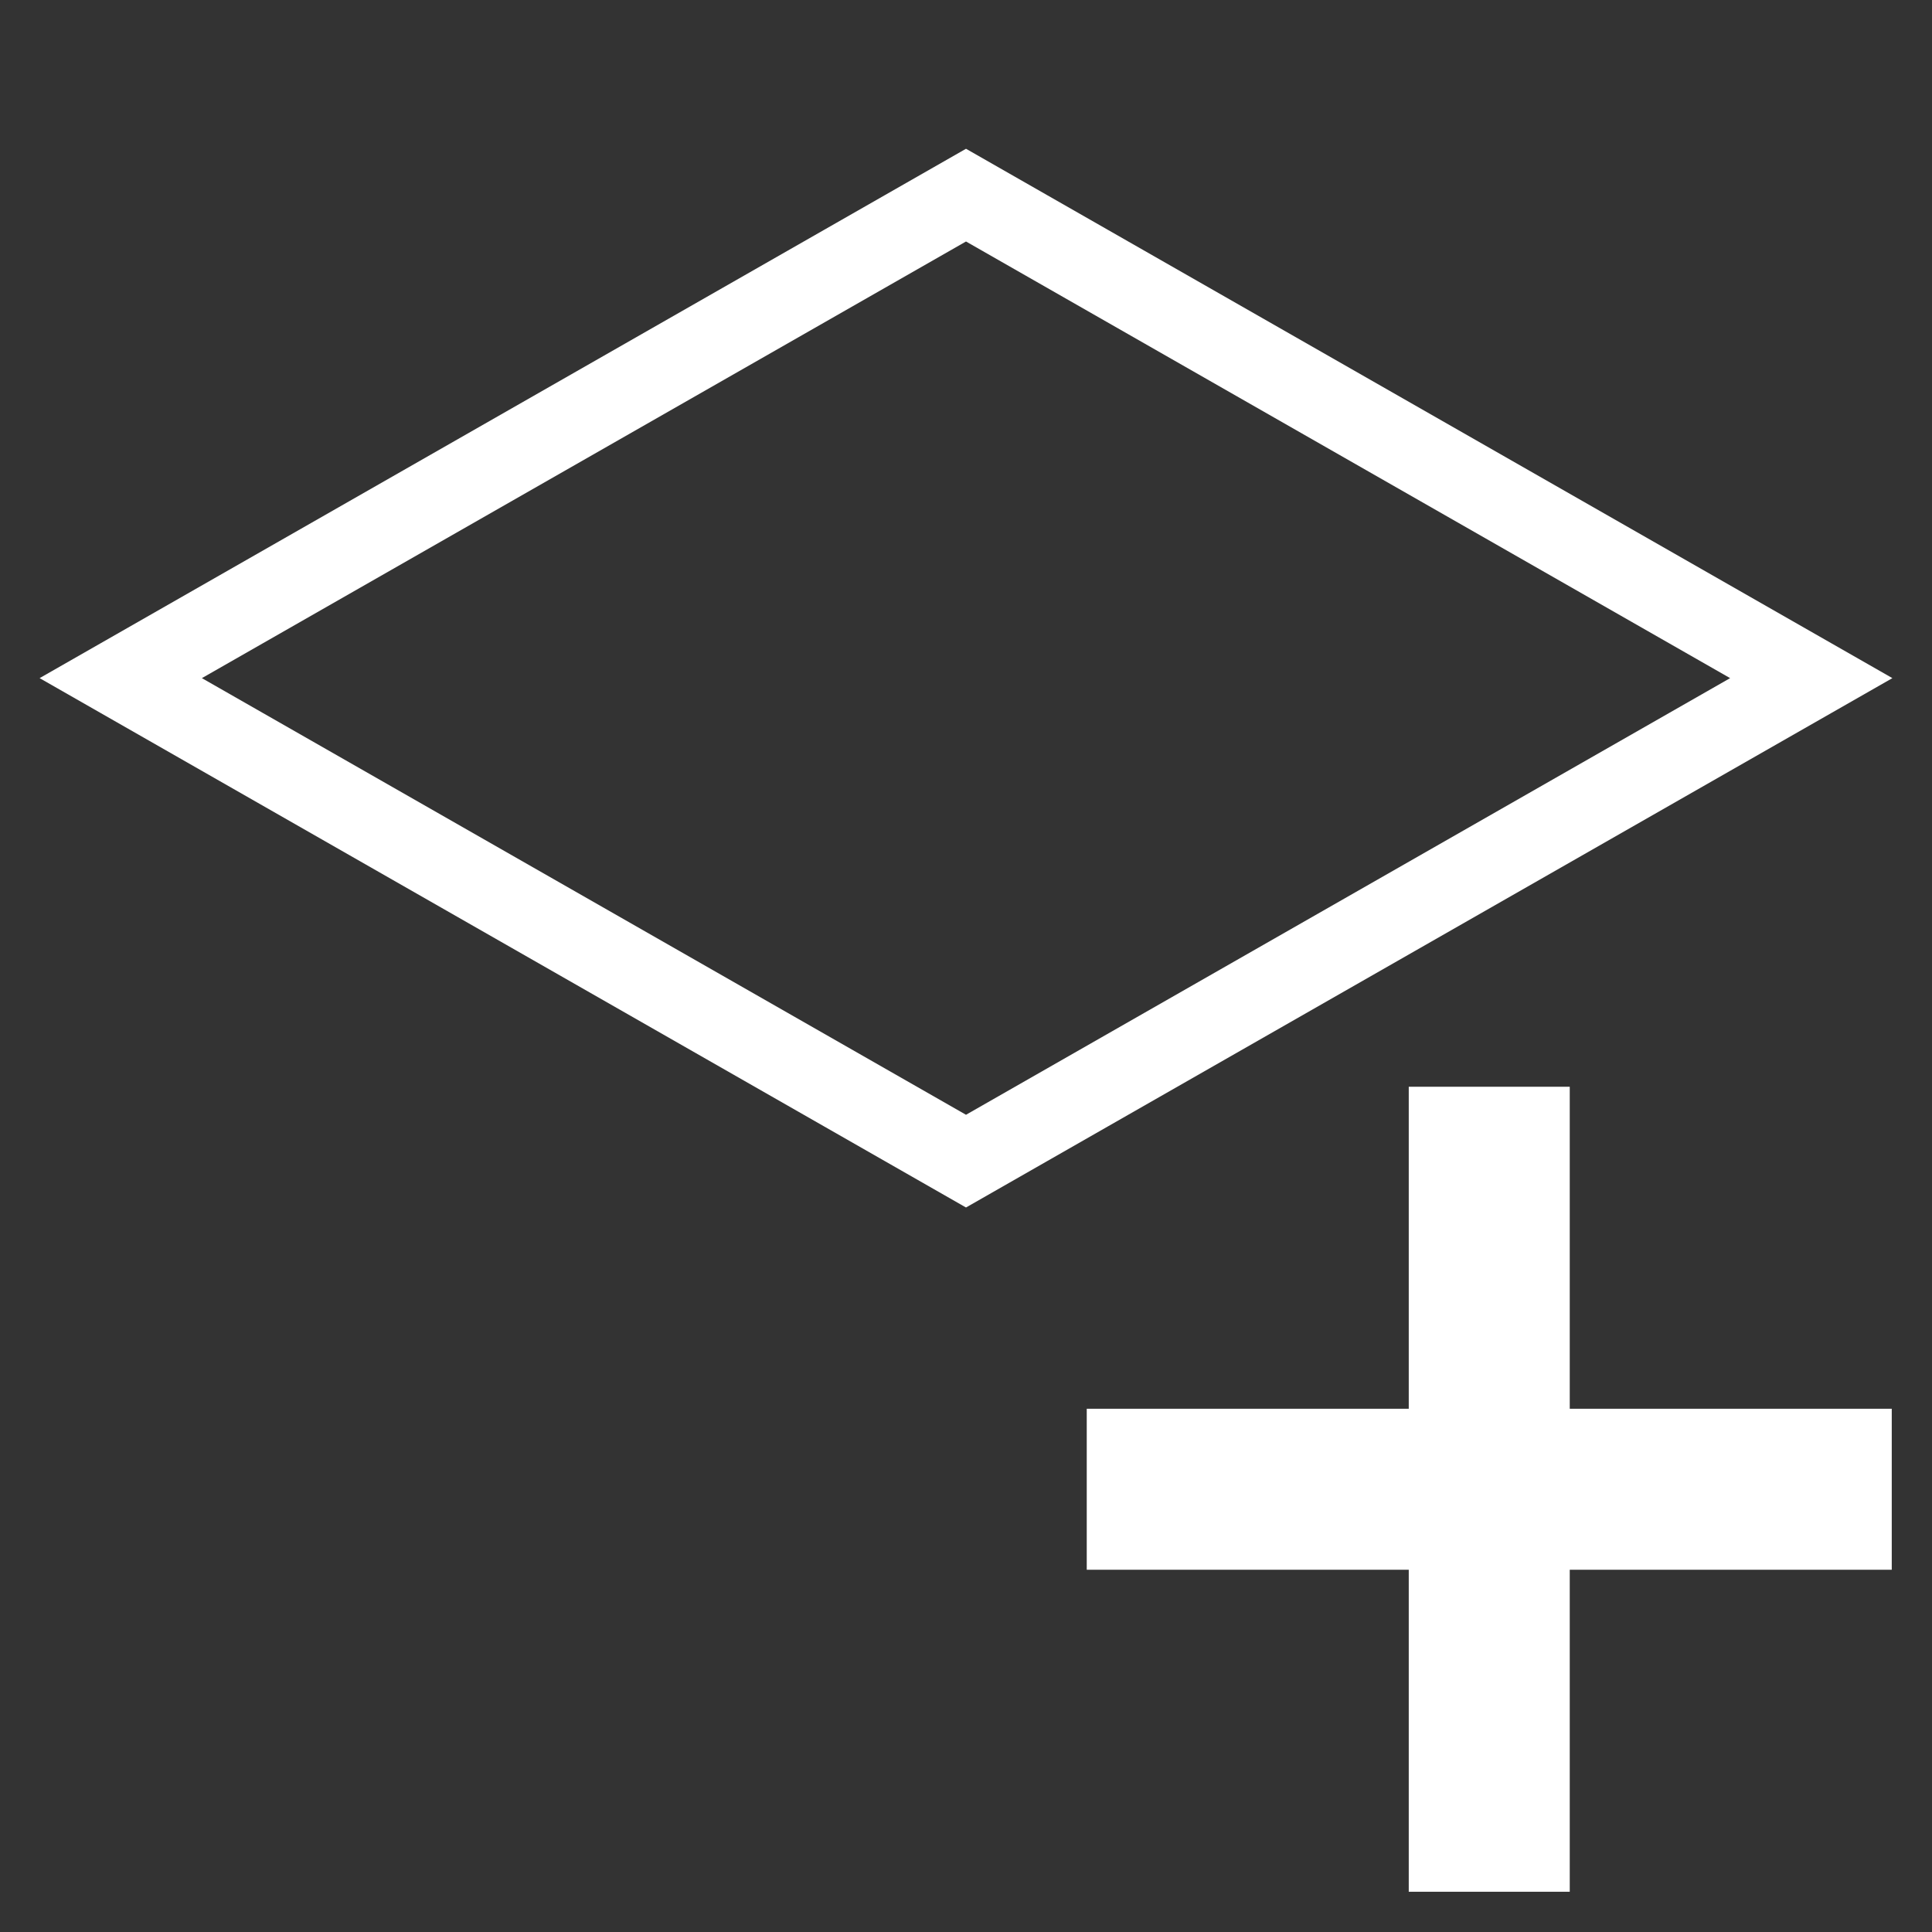 <?xml version="1.0" encoding="UTF-8" standalone="no"?>
<svg
   xmlns:dc="http://purl.org/dc/elements/1.1/"
   xmlns:cc="http://creativecommons.org/ns#"
   xmlns:rdf="http://www.w3.org/1999/02/22-rdf-syntax-ns#"
   xmlns:svg="http://www.w3.org/2000/svg"
   xmlns="http://www.w3.org/2000/svg"
   xmlns:sodipodi="http://sodipodi.sourceforge.net/DTD/sodipodi-0.dtd"
   xmlns:inkscape="http://www.inkscape.org/namespaces/inkscape"
   width="24"
   height="24"
   viewBox="0 0 18 18"
   version="1.1"
   id="svg9"
   inkscape:version="0.92.2 (5c3e80d, 2017-08-06)"
   sodipodi:docname="addlayer_white.svg">
  <rect x="0" y="0" width="18" height="18" fill="#333333" stroke="none"/>
  <defs
     id="defs13" />
  <sodipodi:namedview
     pagecolor="#7f7f7f"
     bordercolor="#666666"
     borderopacity="1"
     objecttolerance="10"
     gridtolerance="10"
     guidetolerance="10"
     inkscape:pageopacity="0"
     inkscape:pageshadow="2"
     inkscape:window-width="1280"
     inkscape:window-height="995"
     id="namedview11"
     showgrid="true"
     units="px"
     inkscape:zoom="19.666666"
     inkscape:cx="12.048239"
     inkscape:cy="6.8234643"
     inkscape:window-x="1600"
     inkscape:window-y="0"
     inkscape:window-maximized="1"
     inkscape:current-layer="svg9">
    <inkscape:grid
       type="xygrid"
       id="grid4479" />
  </sodipodi:namedview>
  <path
     style="fill:none;fill-opacity:1;fill-rule:evenodd;stroke:#ffffff;stroke-width:0.75px;stroke-linecap:butt;stroke-linejoin:miter;stroke-opacity:1"
     d="M 9,10.818 16.875,6.318 9,1.818 1.125,6.318 Z"
     id="path4486-7"
     inkscape:connector-curvature="0"
     sodipodi:nodetypes="ccccc" />
  <path
     style="fill:none;fill-rule:evenodd;stroke:#ffffff;stroke-width:0.75px;stroke-linecap:butt;stroke-linejoin:miter;stroke-opacity:1"
     d="m 10.5,13.5 h 3 v -3 h 0.75 v 3 h 3 v 0.75 h -3 V 17.25 H 13.5 v -3 h -3 z"
     id="path4505"
     inkscape:connector-curvature="0"
     sodipodi:nodetypes="ccccccccccccc" />
</svg>
